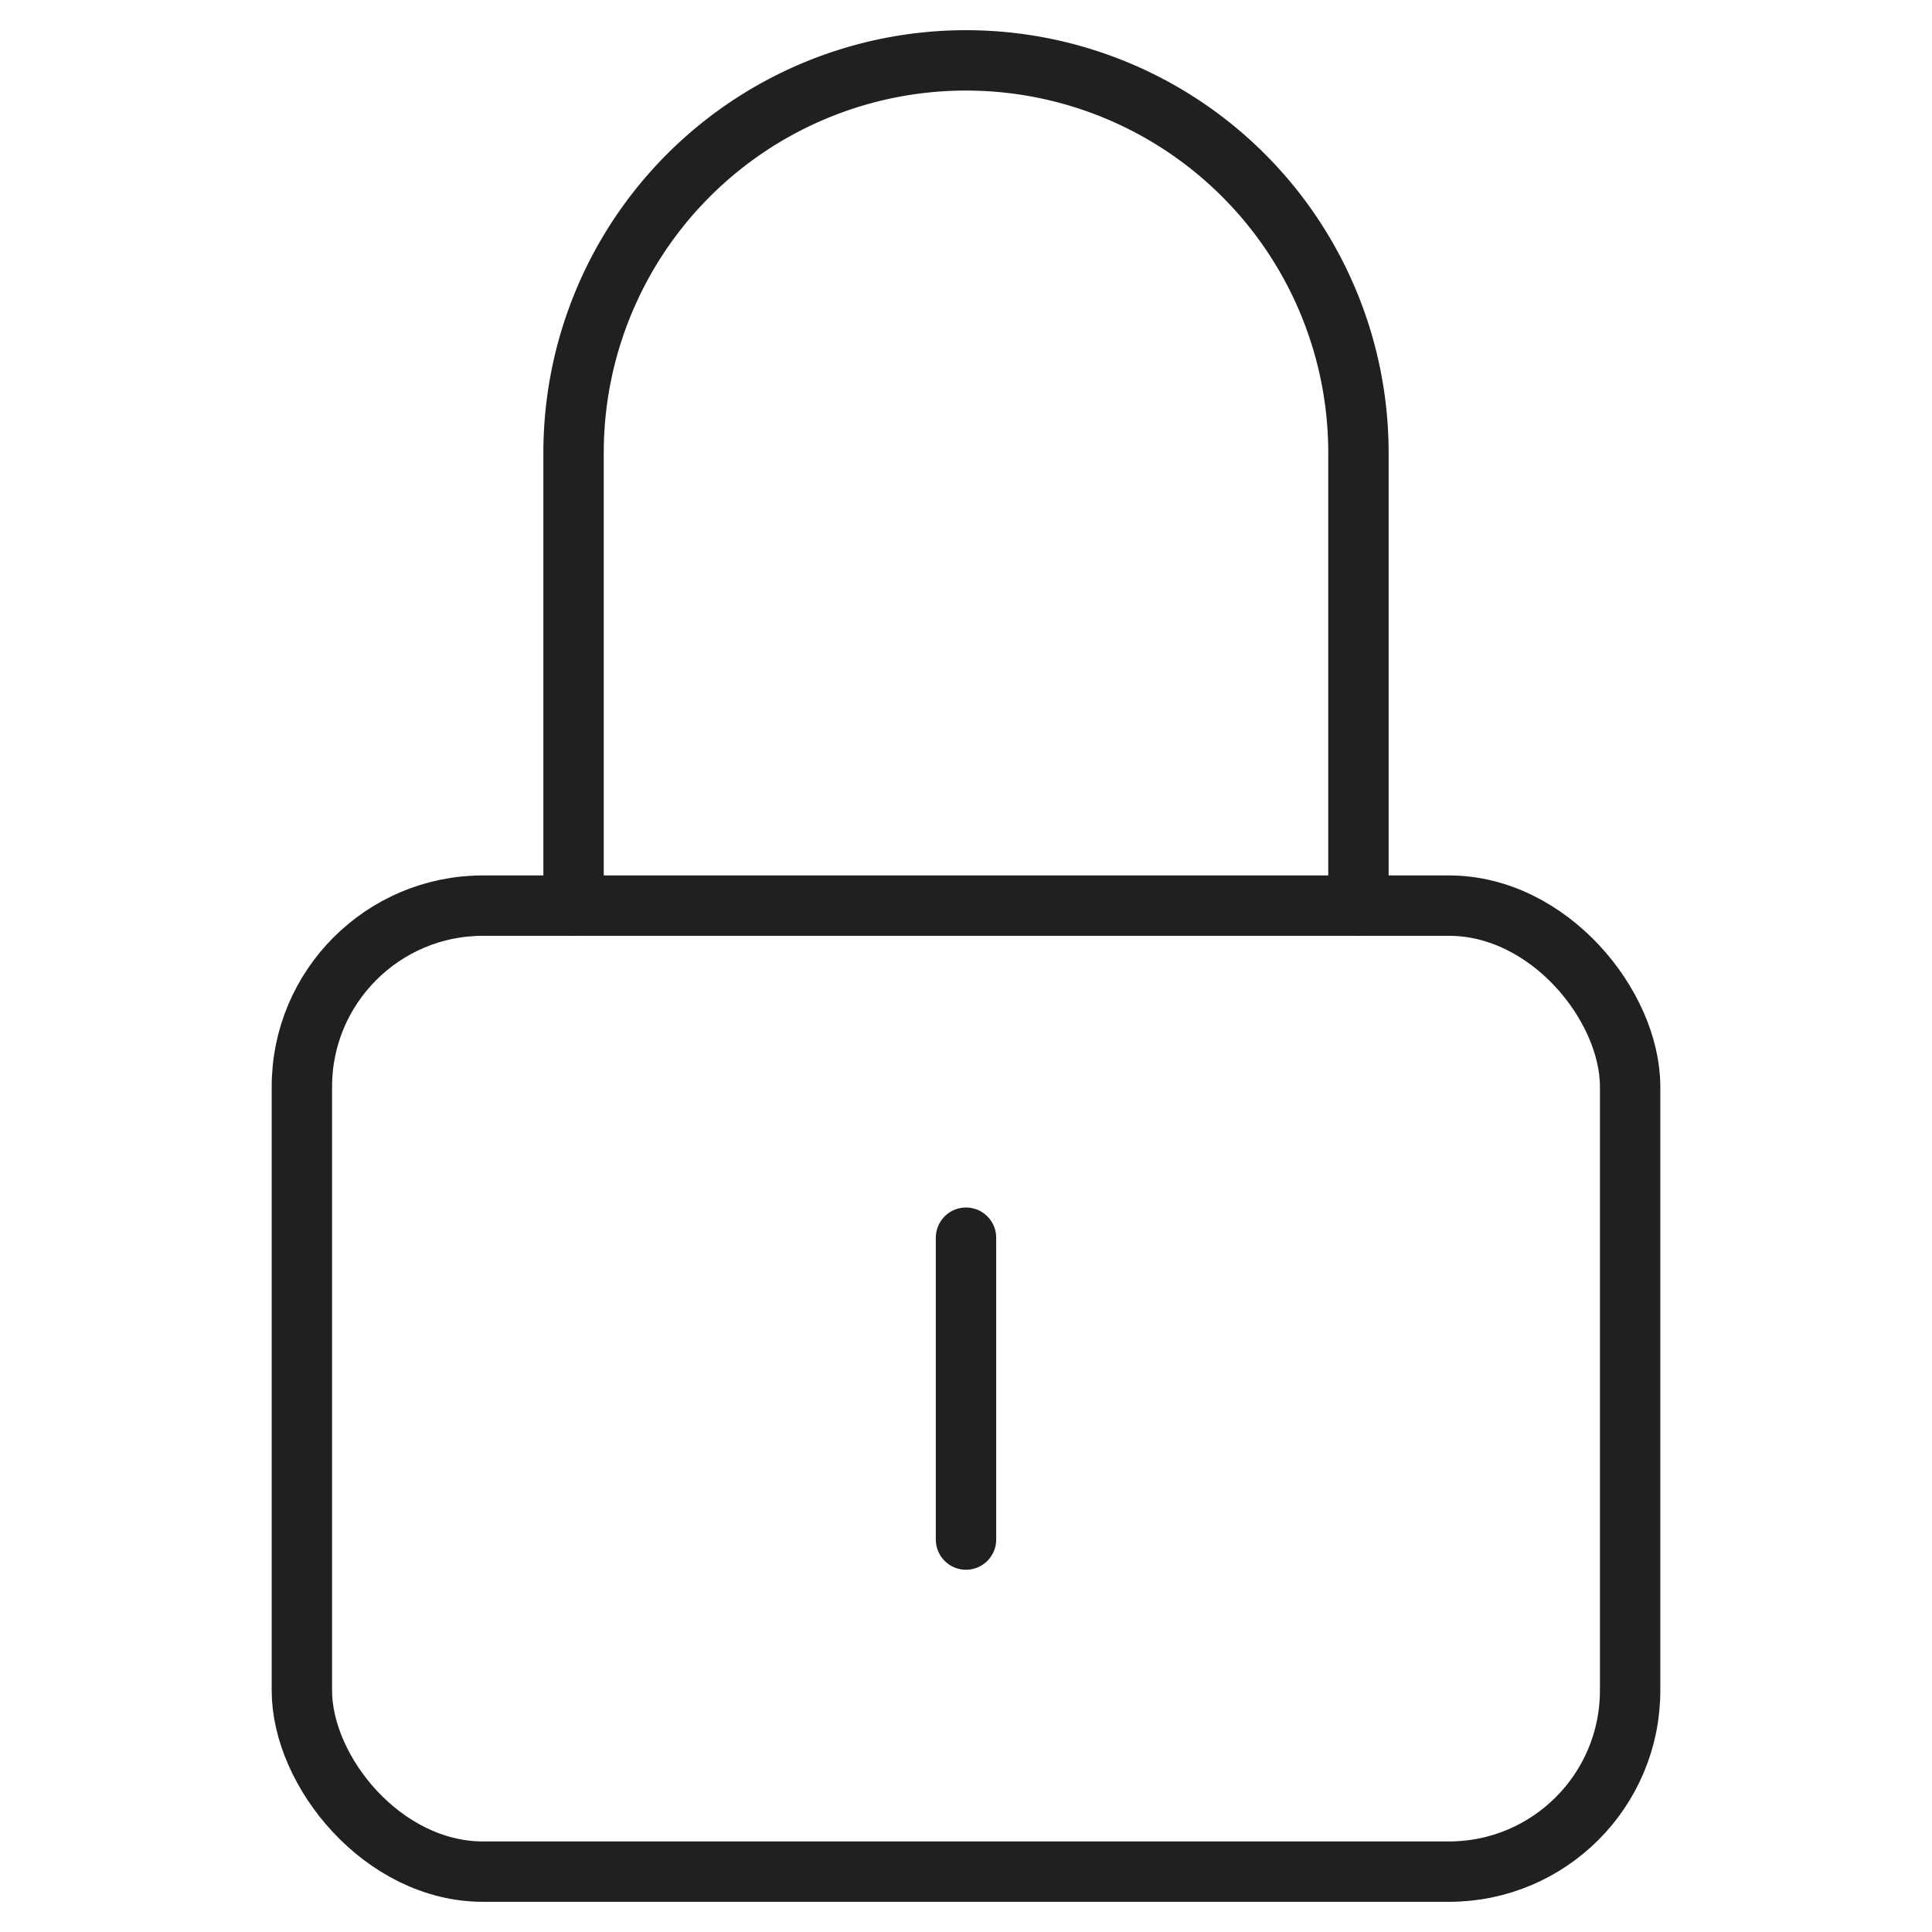 <svg xmlns="http://www.w3.org/2000/svg" viewBox="0 0 64 64" aria-labelledby="title" aria-describedby="desc"><path data-name="layer2" d="M19 30V15A13 13 0 0 1 32 2a13 13 0 0 1 13 13v15" fill="none" stroke="#202020" stroke-miterlimit="10" stroke-width="2" stroke-linejoin="round" stroke-linecap="round"/><path data-name="layer1" fill="none" stroke="#202020" stroke-miterlimit="10" stroke-width="2" d="M32 41v10" stroke-linejoin="round" stroke-linecap="round"/><rect data-name="layer1" x="10" y="30" width="44" height="32" rx="6" ry="6" fill="none" stroke="#202020" stroke-miterlimit="10" stroke-width="2" stroke-linejoin="round" stroke-linecap="round"/></svg>